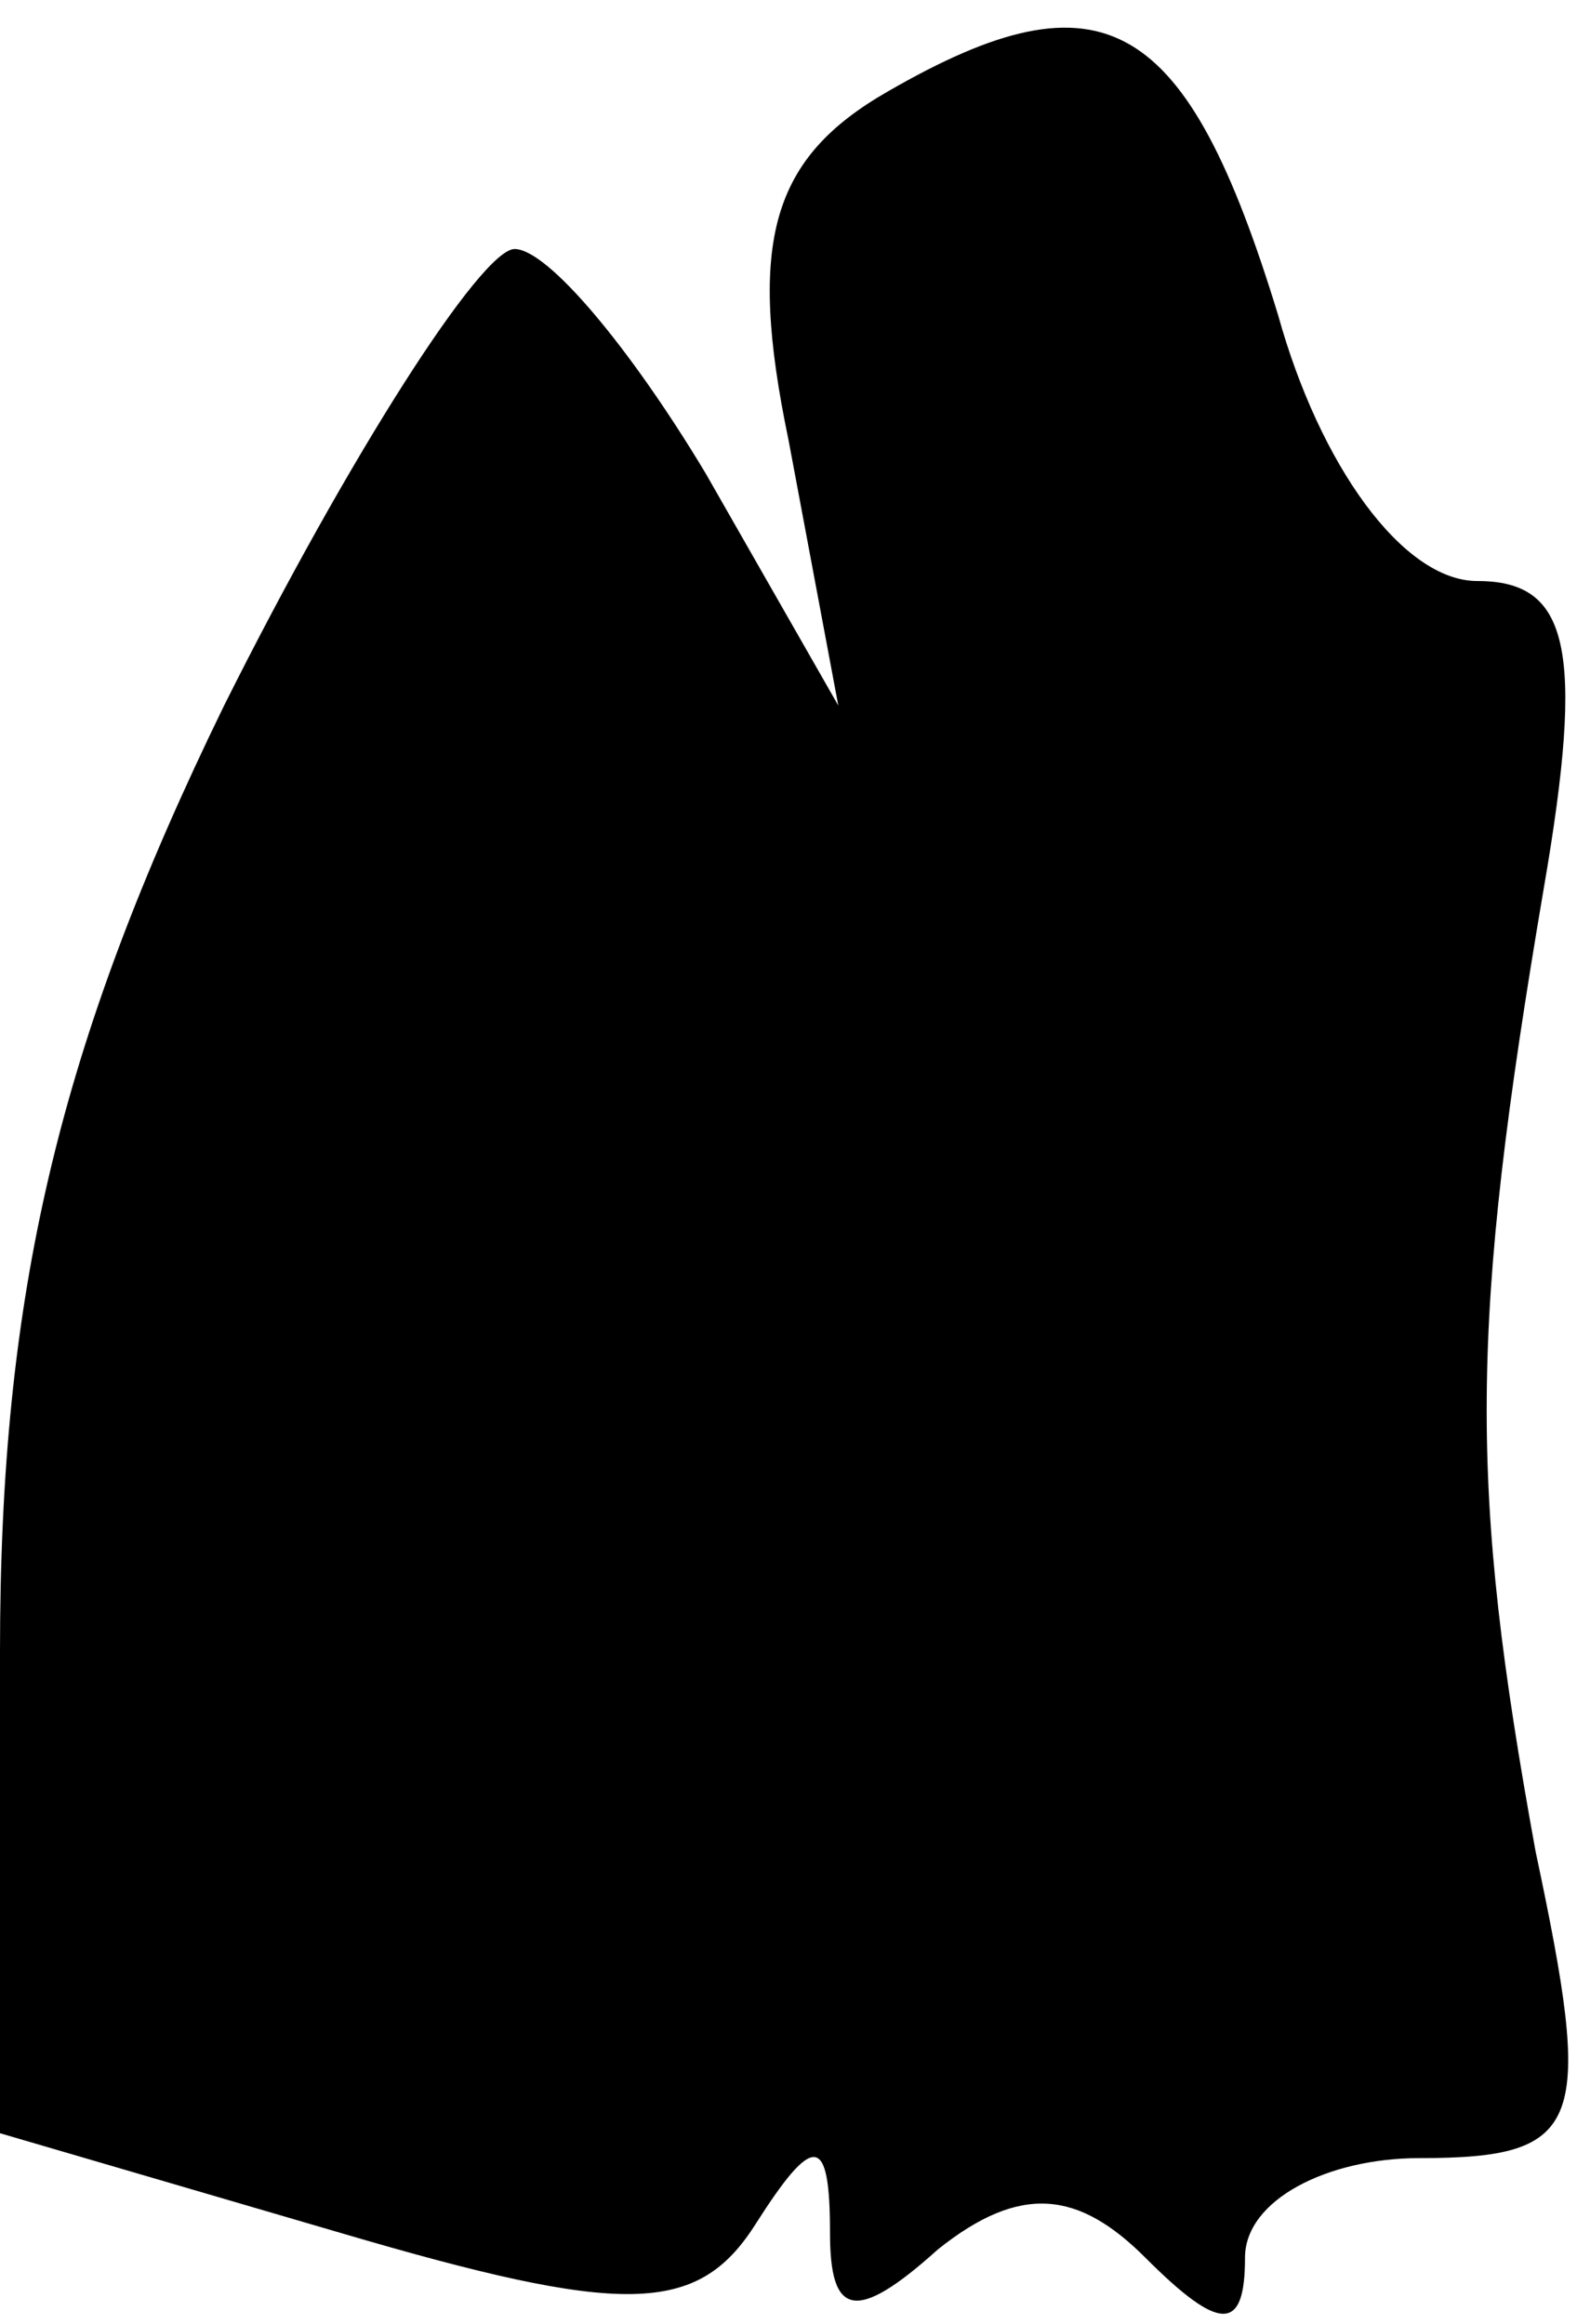 <?xml version="1.0" standalone="no"?>
<!DOCTYPE svg PUBLIC "-//W3C//DTD SVG 20010904//EN"
 "http://www.w3.org/TR/2001/REC-SVG-20010904/DTD/svg10.dtd">
<svg version="1.0" xmlns="http://www.w3.org/2000/svg"
 width="19pt" height="28pt" viewBox="0 0 19 28"
 preserveAspectRatio="xMidYMid meet">
<g transform="translate(0,28) scale(0.1,-0.1)"
fill="#000000" stroke="none">
<path fill="#000000" stroke="none" d="M107 269 c-14 -8 -17 -18 -12 -42 l6
-32 -16 28 c-9 15 -19 27 -23 27 -4 0 -20 -25 -35 -55 -20 -41 -27 -71 -27
-114 l0 -58 41 -12 c34 -10 43 -10 50 1 7 11 9 11 9 -1 0 -10 3 -11 13 -2 10
8 17 7 25 -1 9 -9 12 -9 12 0 0 7 10 12 21 12 20 0 21 4 14 37 -8 44 -8 63 1
116 5 29 3 37 -8 37 -9 0 -19 14 -24 32 -11 36 -21 42 -47 27z"/>
</g>
</svg>
